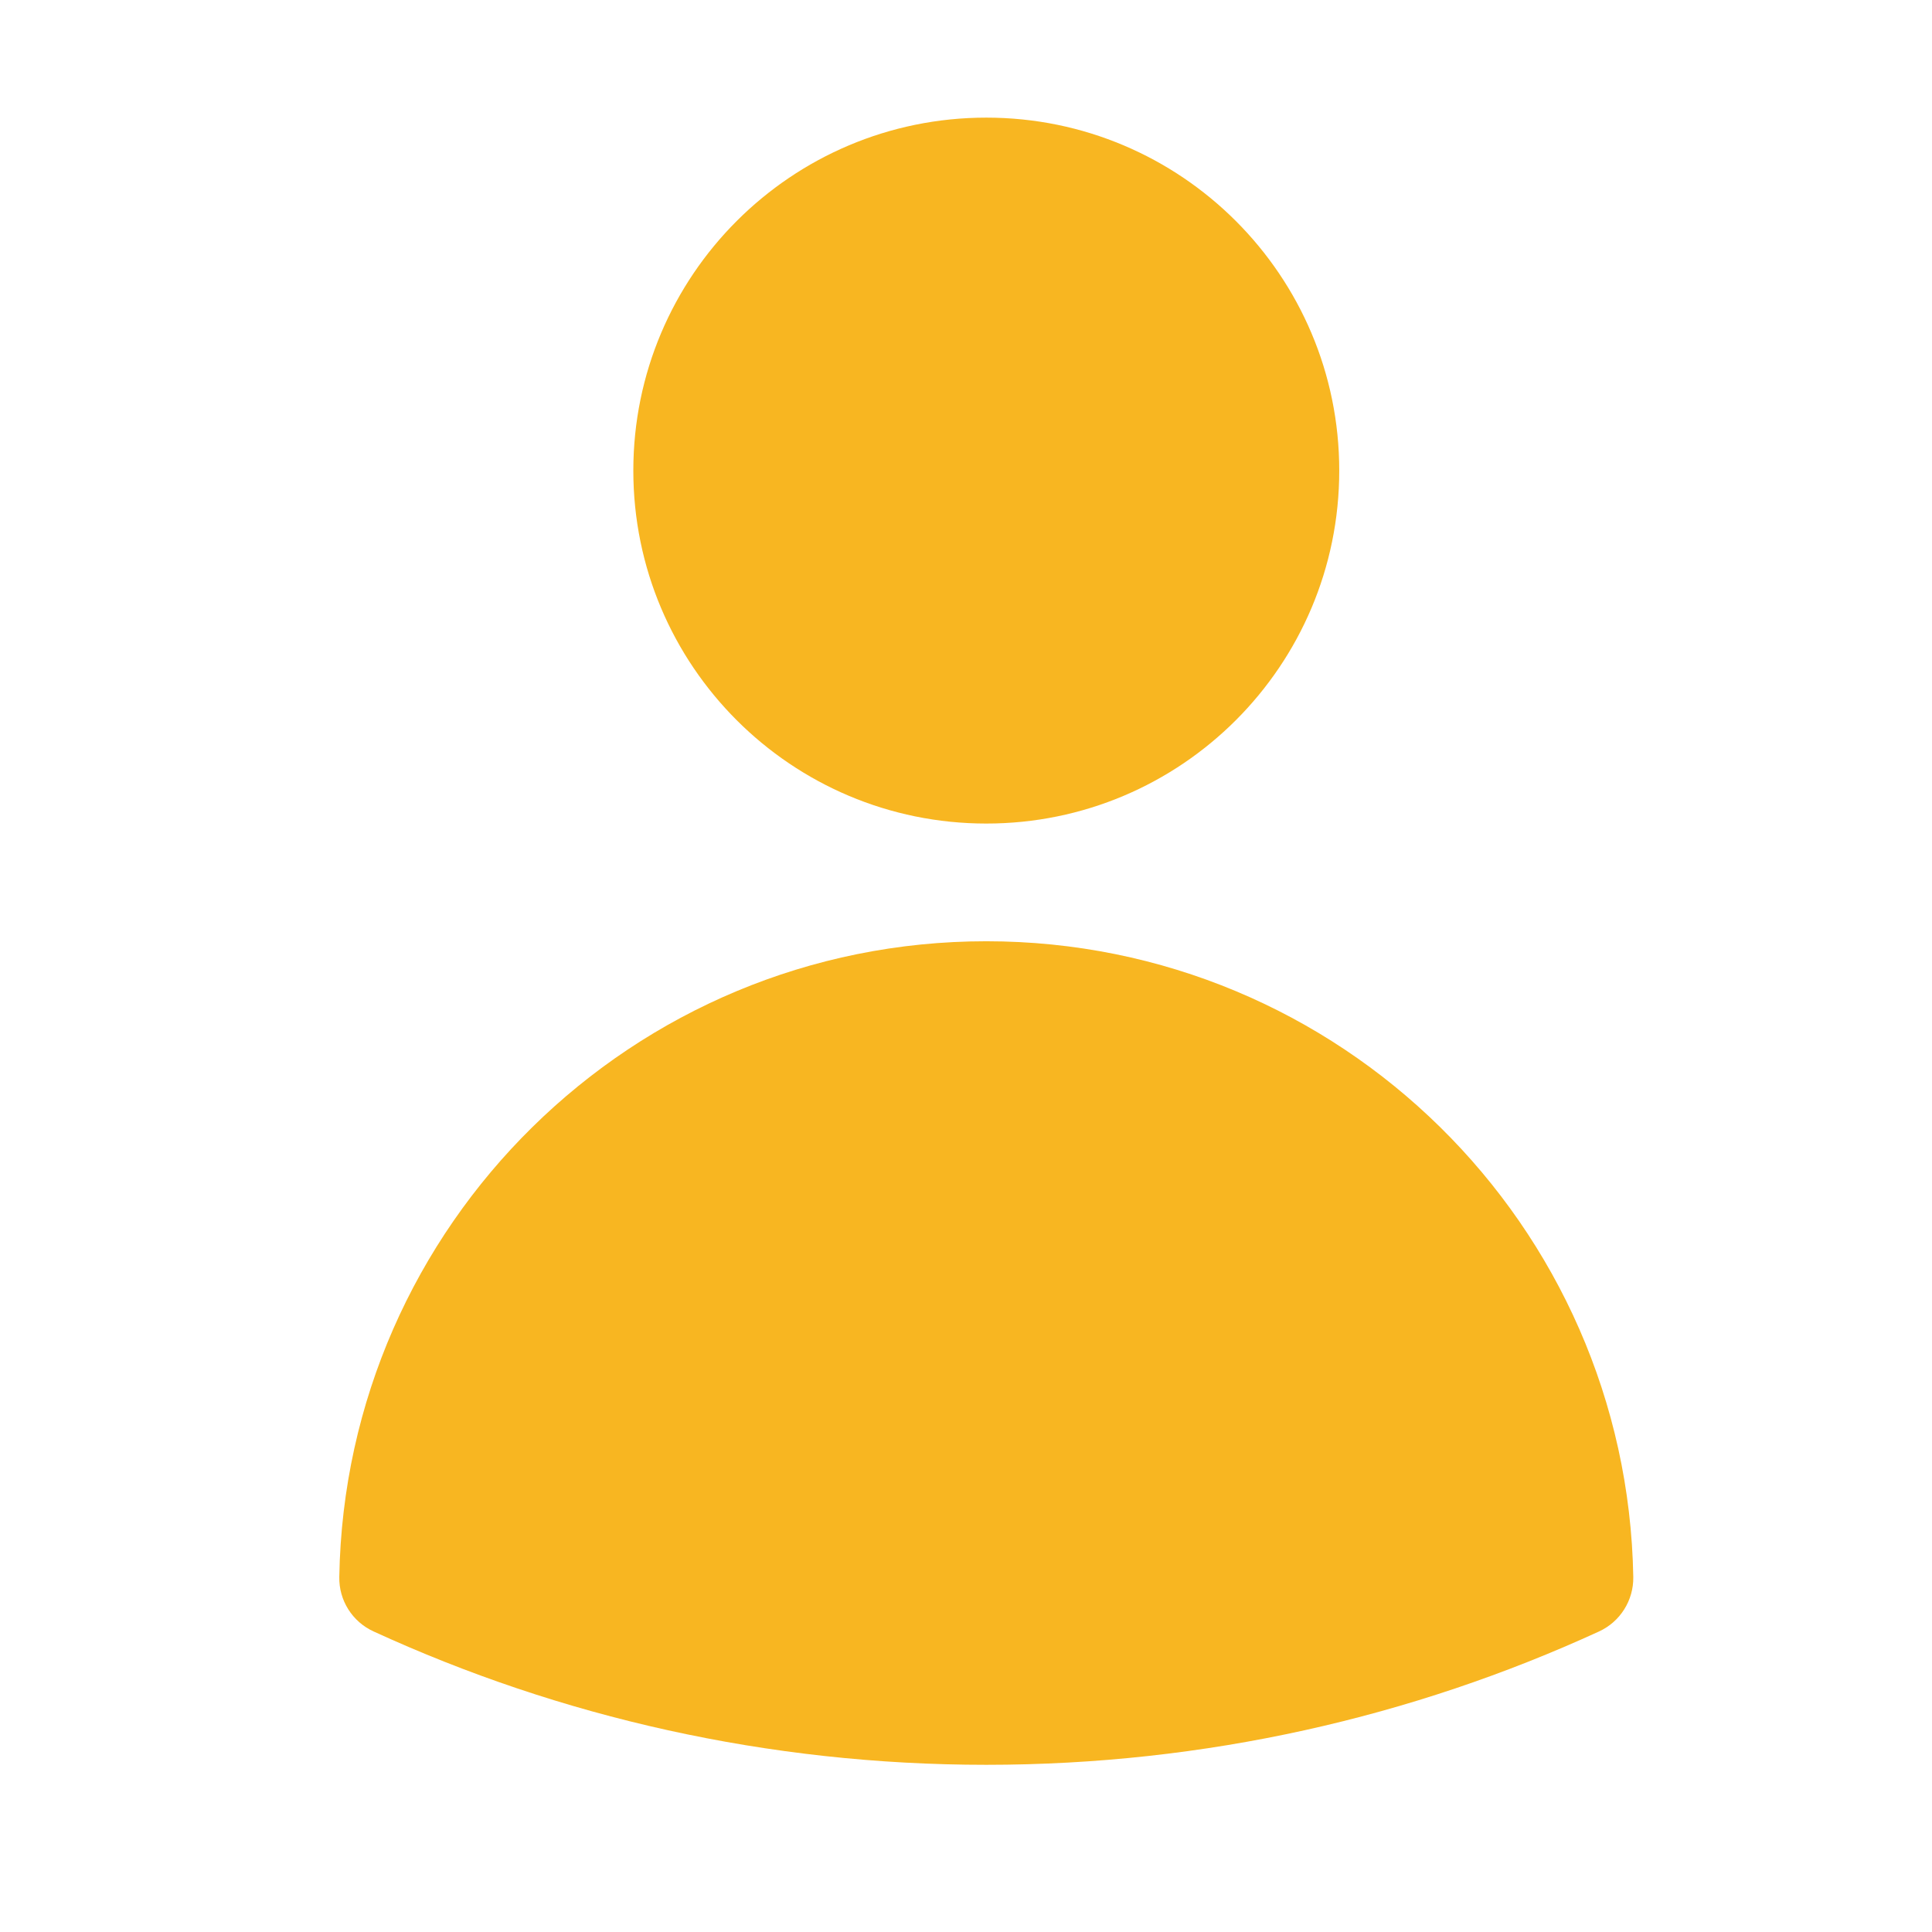 <svg width="26" height="26" viewBox="0 0 26 26" fill="none" xmlns="http://www.w3.org/2000/svg">
<path fill-rule="evenodd" clip-rule="evenodd" d="M8.523 6.333C8.523 3.71 10.649 1.583 13.273 1.583C15.896 1.583 18.023 3.71 18.023 6.333C18.023 8.957 15.896 11.083 13.273 11.083C10.649 11.083 8.523 8.957 8.523 6.333Z" fill="#F8B621"/>
<path fill-rule="evenodd" clip-rule="evenodd" d="M4.566 21.222C4.647 16.483 8.514 12.667 13.273 12.667C18.031 12.667 21.898 16.483 21.98 21.223C21.985 21.537 21.804 21.825 21.518 21.956C19.007 23.108 16.214 23.75 13.273 23.75C10.332 23.75 7.538 23.108 5.027 21.955C4.741 21.824 4.56 21.537 4.566 21.222Z" fill="#F8B621"/>
</svg>
